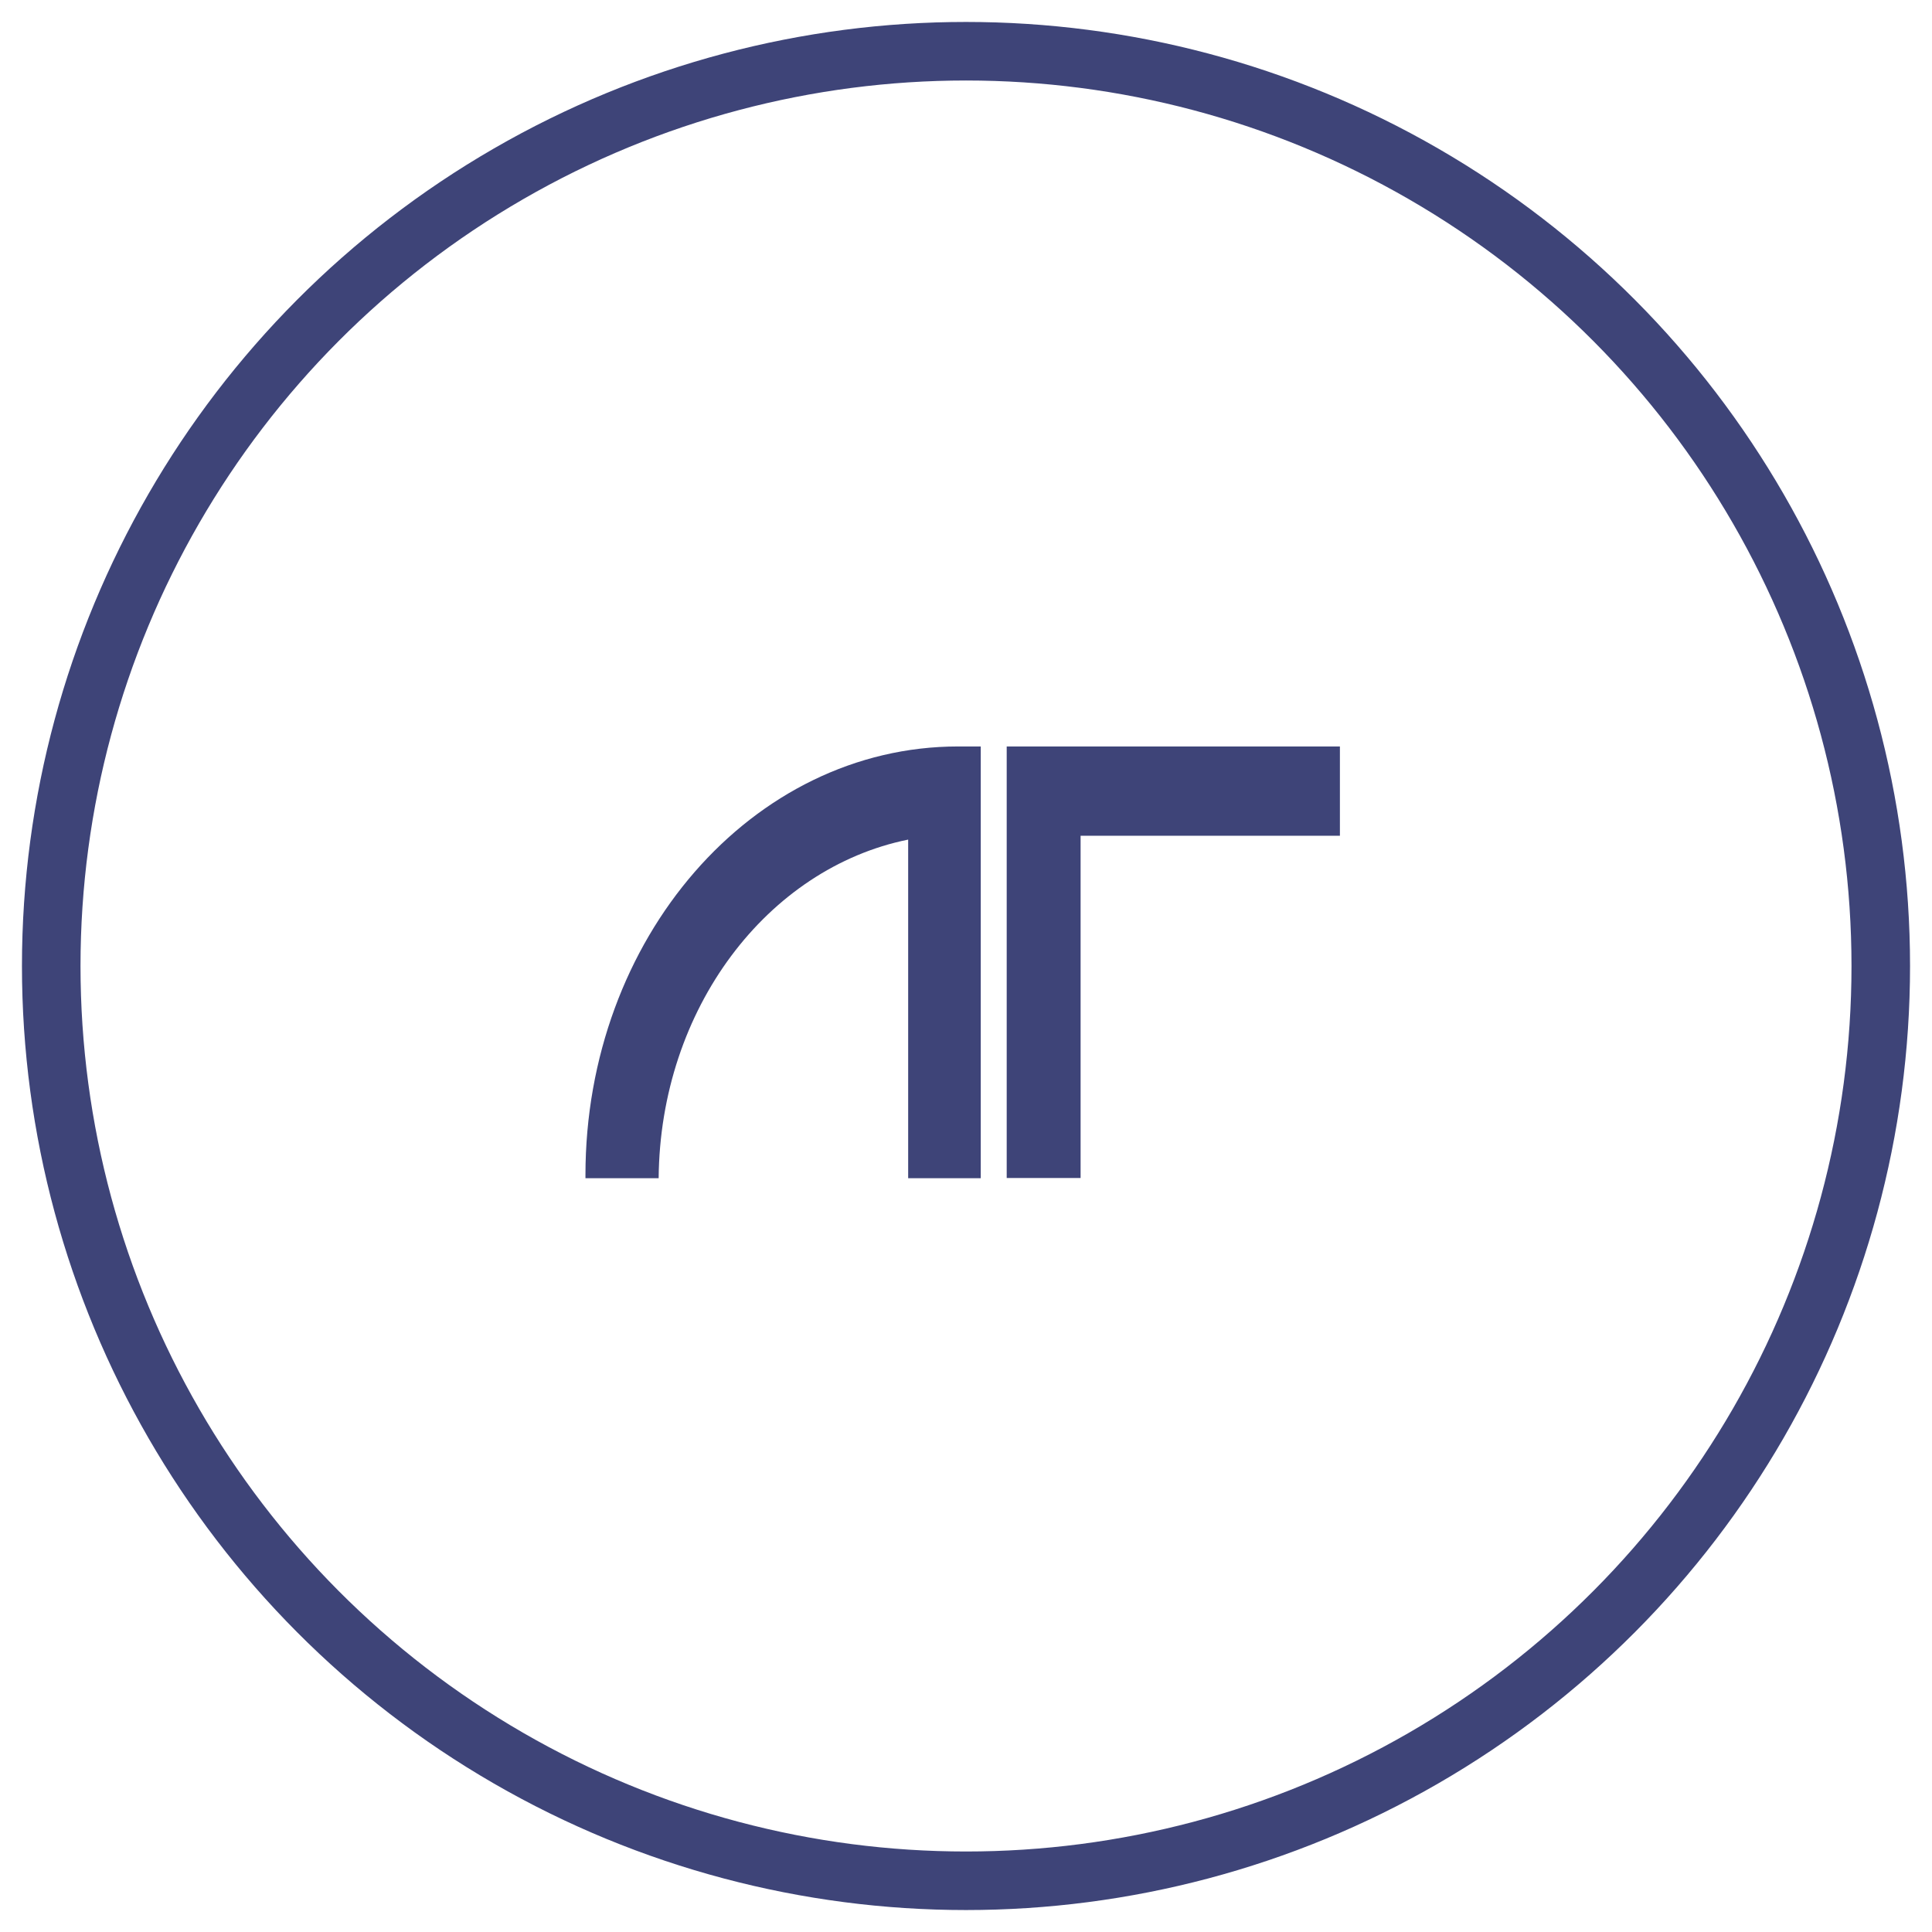 <?xml version="1.0" encoding="UTF-8" standalone="no"?>
<svg width="264px" height="264px" viewBox="0 0 264 264" version="1.1" xmlns="http://www.w3.org/2000/svg" xmlns:xlink="http://www.w3.org/1999/xlink" xmlns:sketch="http://www.bohemiancoding.com/sketch/ns">
    <!-- Generator: Sketch 3.2.2 (9983) - http://www.bohemiancoding.com/sketch -->
    <title>Oval 7</title>
    <desc>Created with Sketch.</desc>
    <defs>
        <filter x="-50%" y="-50%" width="200%" height="200%" filterUnits="objectBoundingBox" id="filter-1">
            <feGaussianBlur stdDeviation="1" in="SourceGraphic" result="blur"></feGaussianBlur>
        </filter>
    </defs>
    <g id="Page-4" stroke="none" stroke-width="1" fill="none" fill-rule="evenodd" sketch:type="MSPage">
        <circle id="Oval-7" stroke="#3E4478" stroke-width="8" filter="url(#filter-1)" sketch:type="MSShapeGroup" cx="132" cy="132" r="125"></circle>
        <path d="M147.659,114.201 L183.093,114.201 L183.093,102 L137.562,102 L137.562,108.609 L137.562,160.971 L147.659,160.971 L147.659,114.201 Z M124.097,114.728 C104.847,118.637 90.196,137.834 90.002,161 L80.001,161 C80,160.858 80,160.716 80,160.574 C80,128.225 102.803,102 130.932,102 C130.954,102 130.977,102 131,102 L131,102 L131,102.007 L131.061,102 L134.015,102 L134.015,161 L124.097,161 L124.097,114.728 Z" id="Oval-6" fill="#3E4478" sketch:type="MSShapeGroup"></path>
    </g>
</svg>